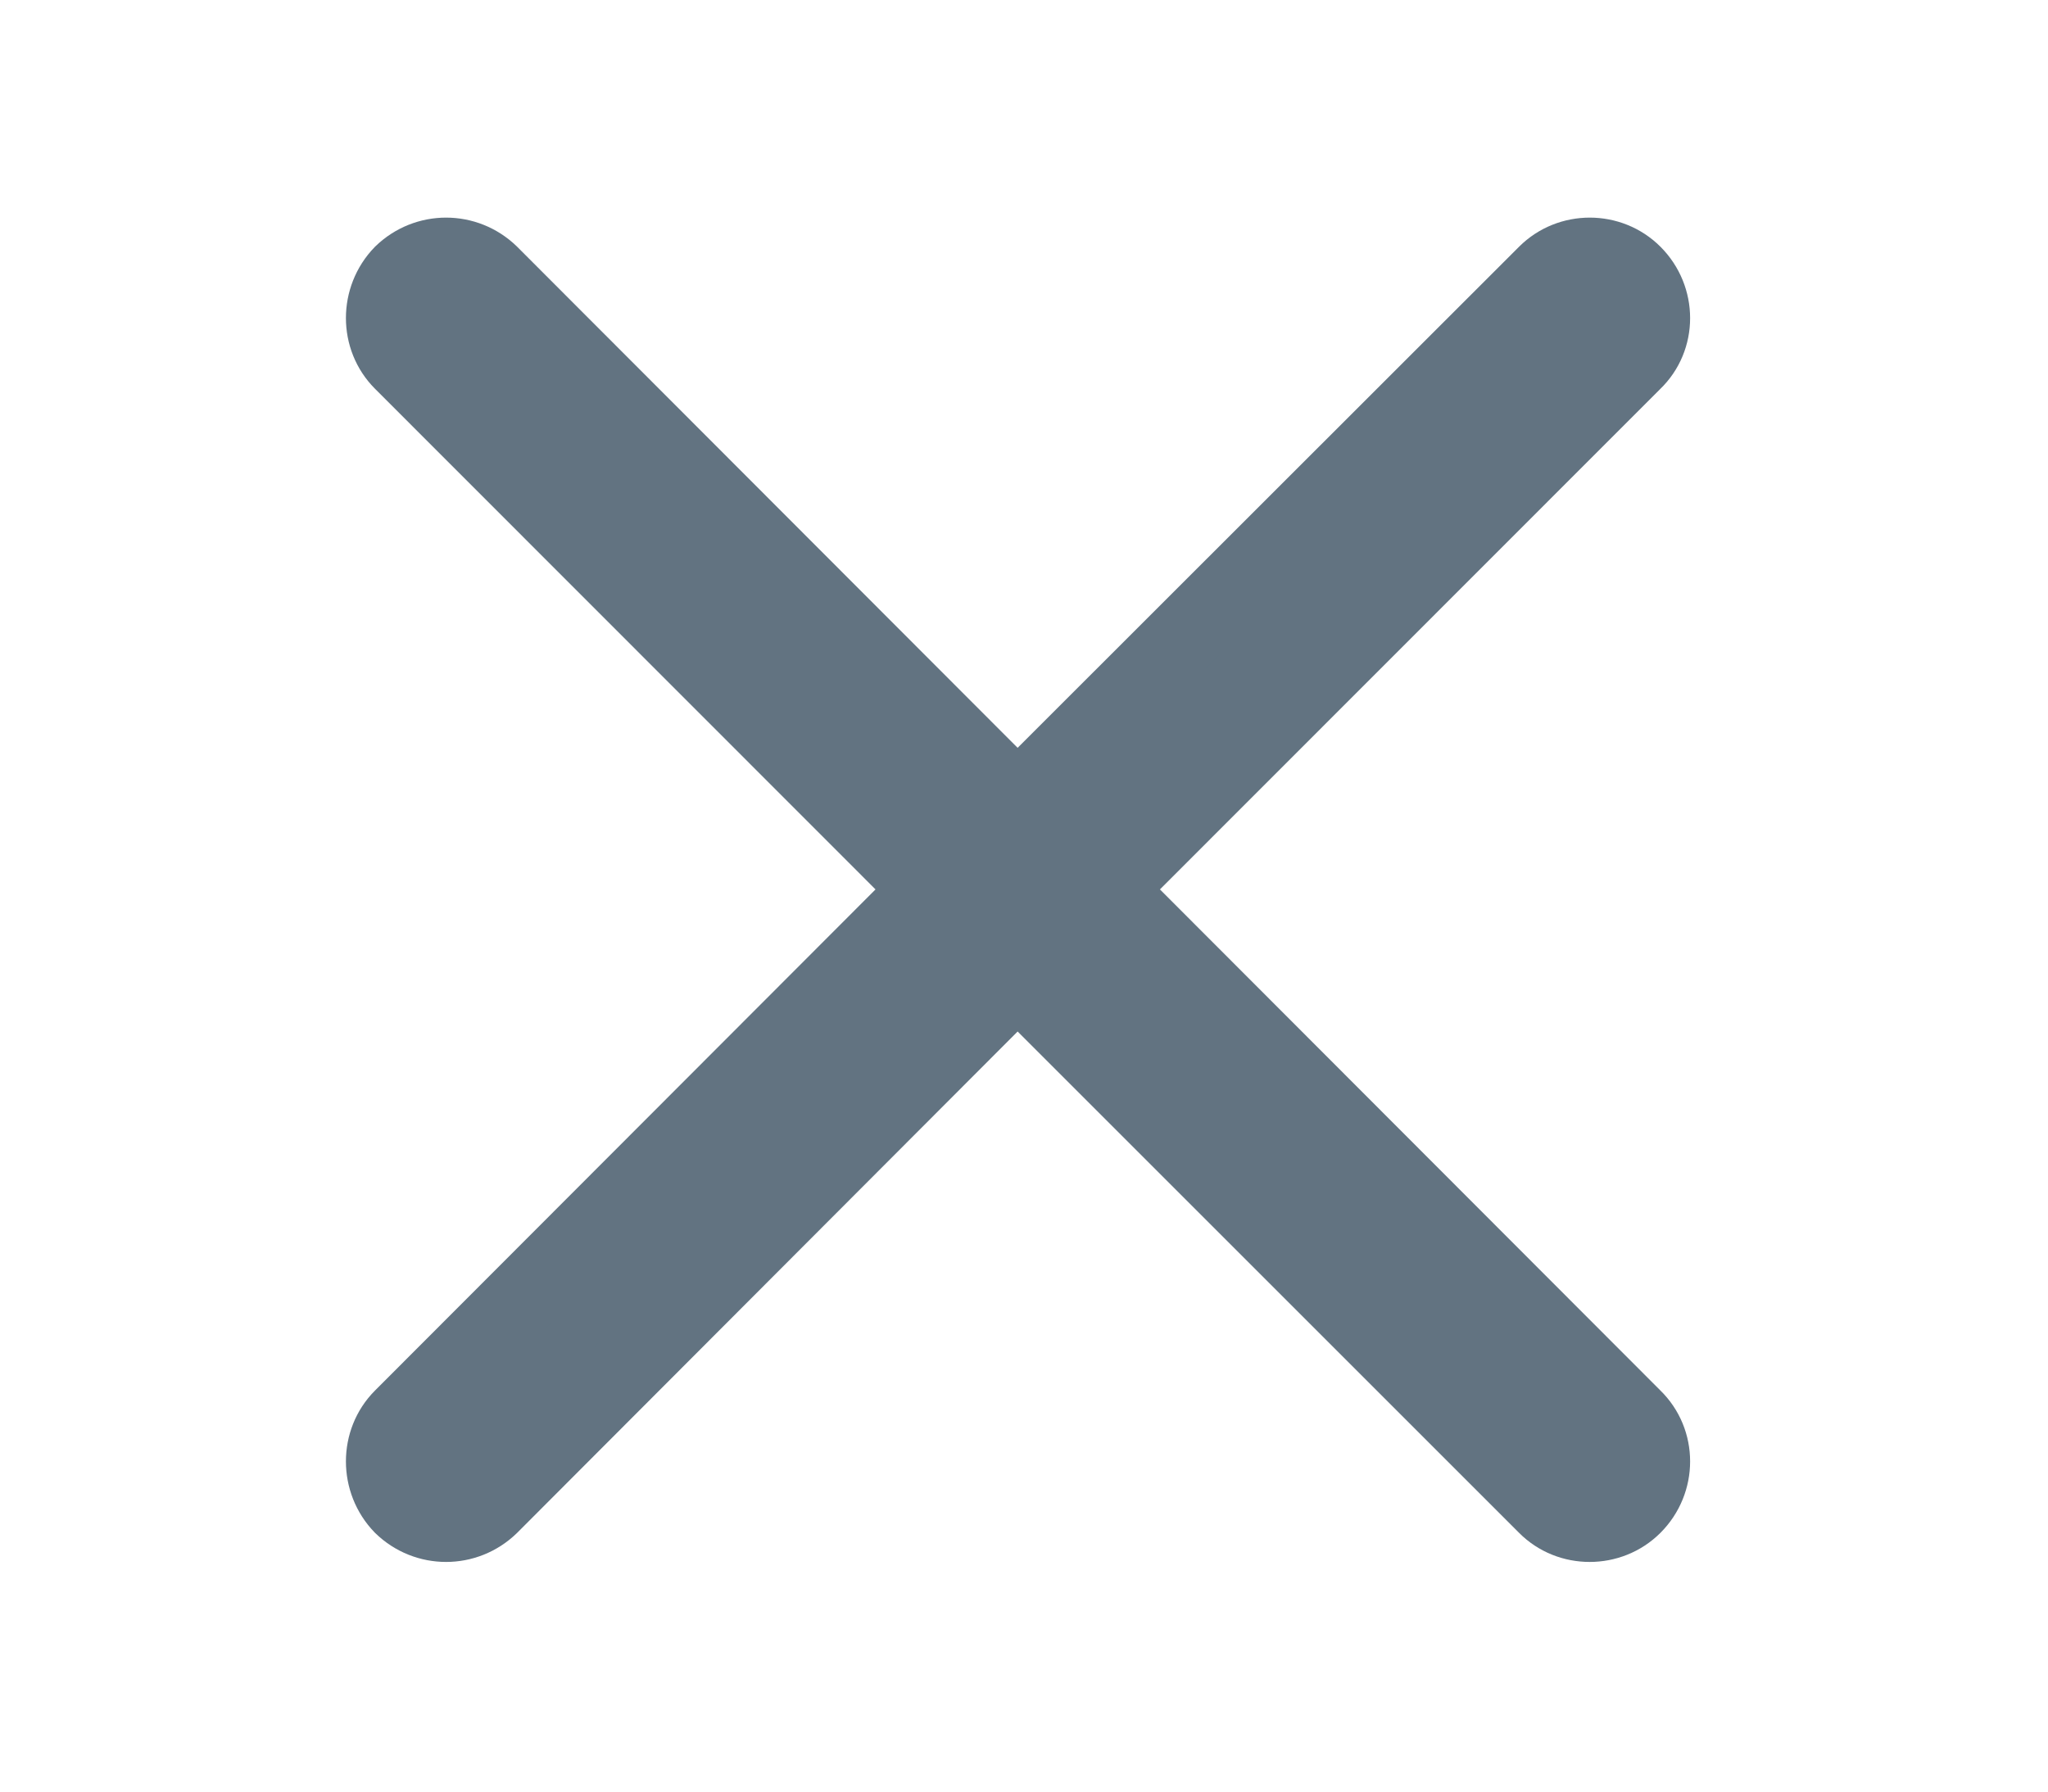 <?xml version="1.0" encoding="UTF-8"?>
<svg width="8px" height="7px" viewBox="0 0 8 7" version="1.1" xmlns="http://www.w3.org/2000/svg" xmlns:xlink="http://www.w3.org/1999/xlink">
    <title>cross icon@1.5x</title>
    <g id="Approvals" stroke="none" stroke-width="1" fill="none" fill-rule="evenodd">
        <g id="Approval-level-1_transaction-bulk-1.1-Copy-2" transform="translate(-450, -711)" fill="#627381" fill-rule="nonzero" stroke="#627381" stroke-width="0.3">
            <g id="Group-8" transform="translate(374, 678)">
                <g id="Group-3" transform="translate(0, 27)">
                    <g id="Group-7">
                        <g id="cross-icon" transform="translate(77.5, 7)">
                            <path d="M0.071,0.413 C-0.022,0.32 -0.022,0.166 0.071,0.07 C0.167,-0.023 0.318,-0.023 0.414,0.07 L2.475,2.134 L4.54,0.07 C4.633,-0.023 4.787,-0.023 4.88,0.07 C4.976,0.166 4.976,0.321 4.88,0.413 L2.819,2.475 L4.88,4.539 C4.976,4.632 4.976,4.787 4.88,4.883 C4.787,4.976 4.632,4.976 4.54,4.883 L2.475,2.818 L0.414,4.883 C0.318,4.976 0.167,4.976 0.071,4.883 C-0.022,4.787 -0.022,4.632 0.071,4.539 L2.132,2.475 L0.071,0.413 Z" id="Path"></path>
                        </g>
                    </g>
                </g>
            </g>
        </g>
    </g>
</svg>
